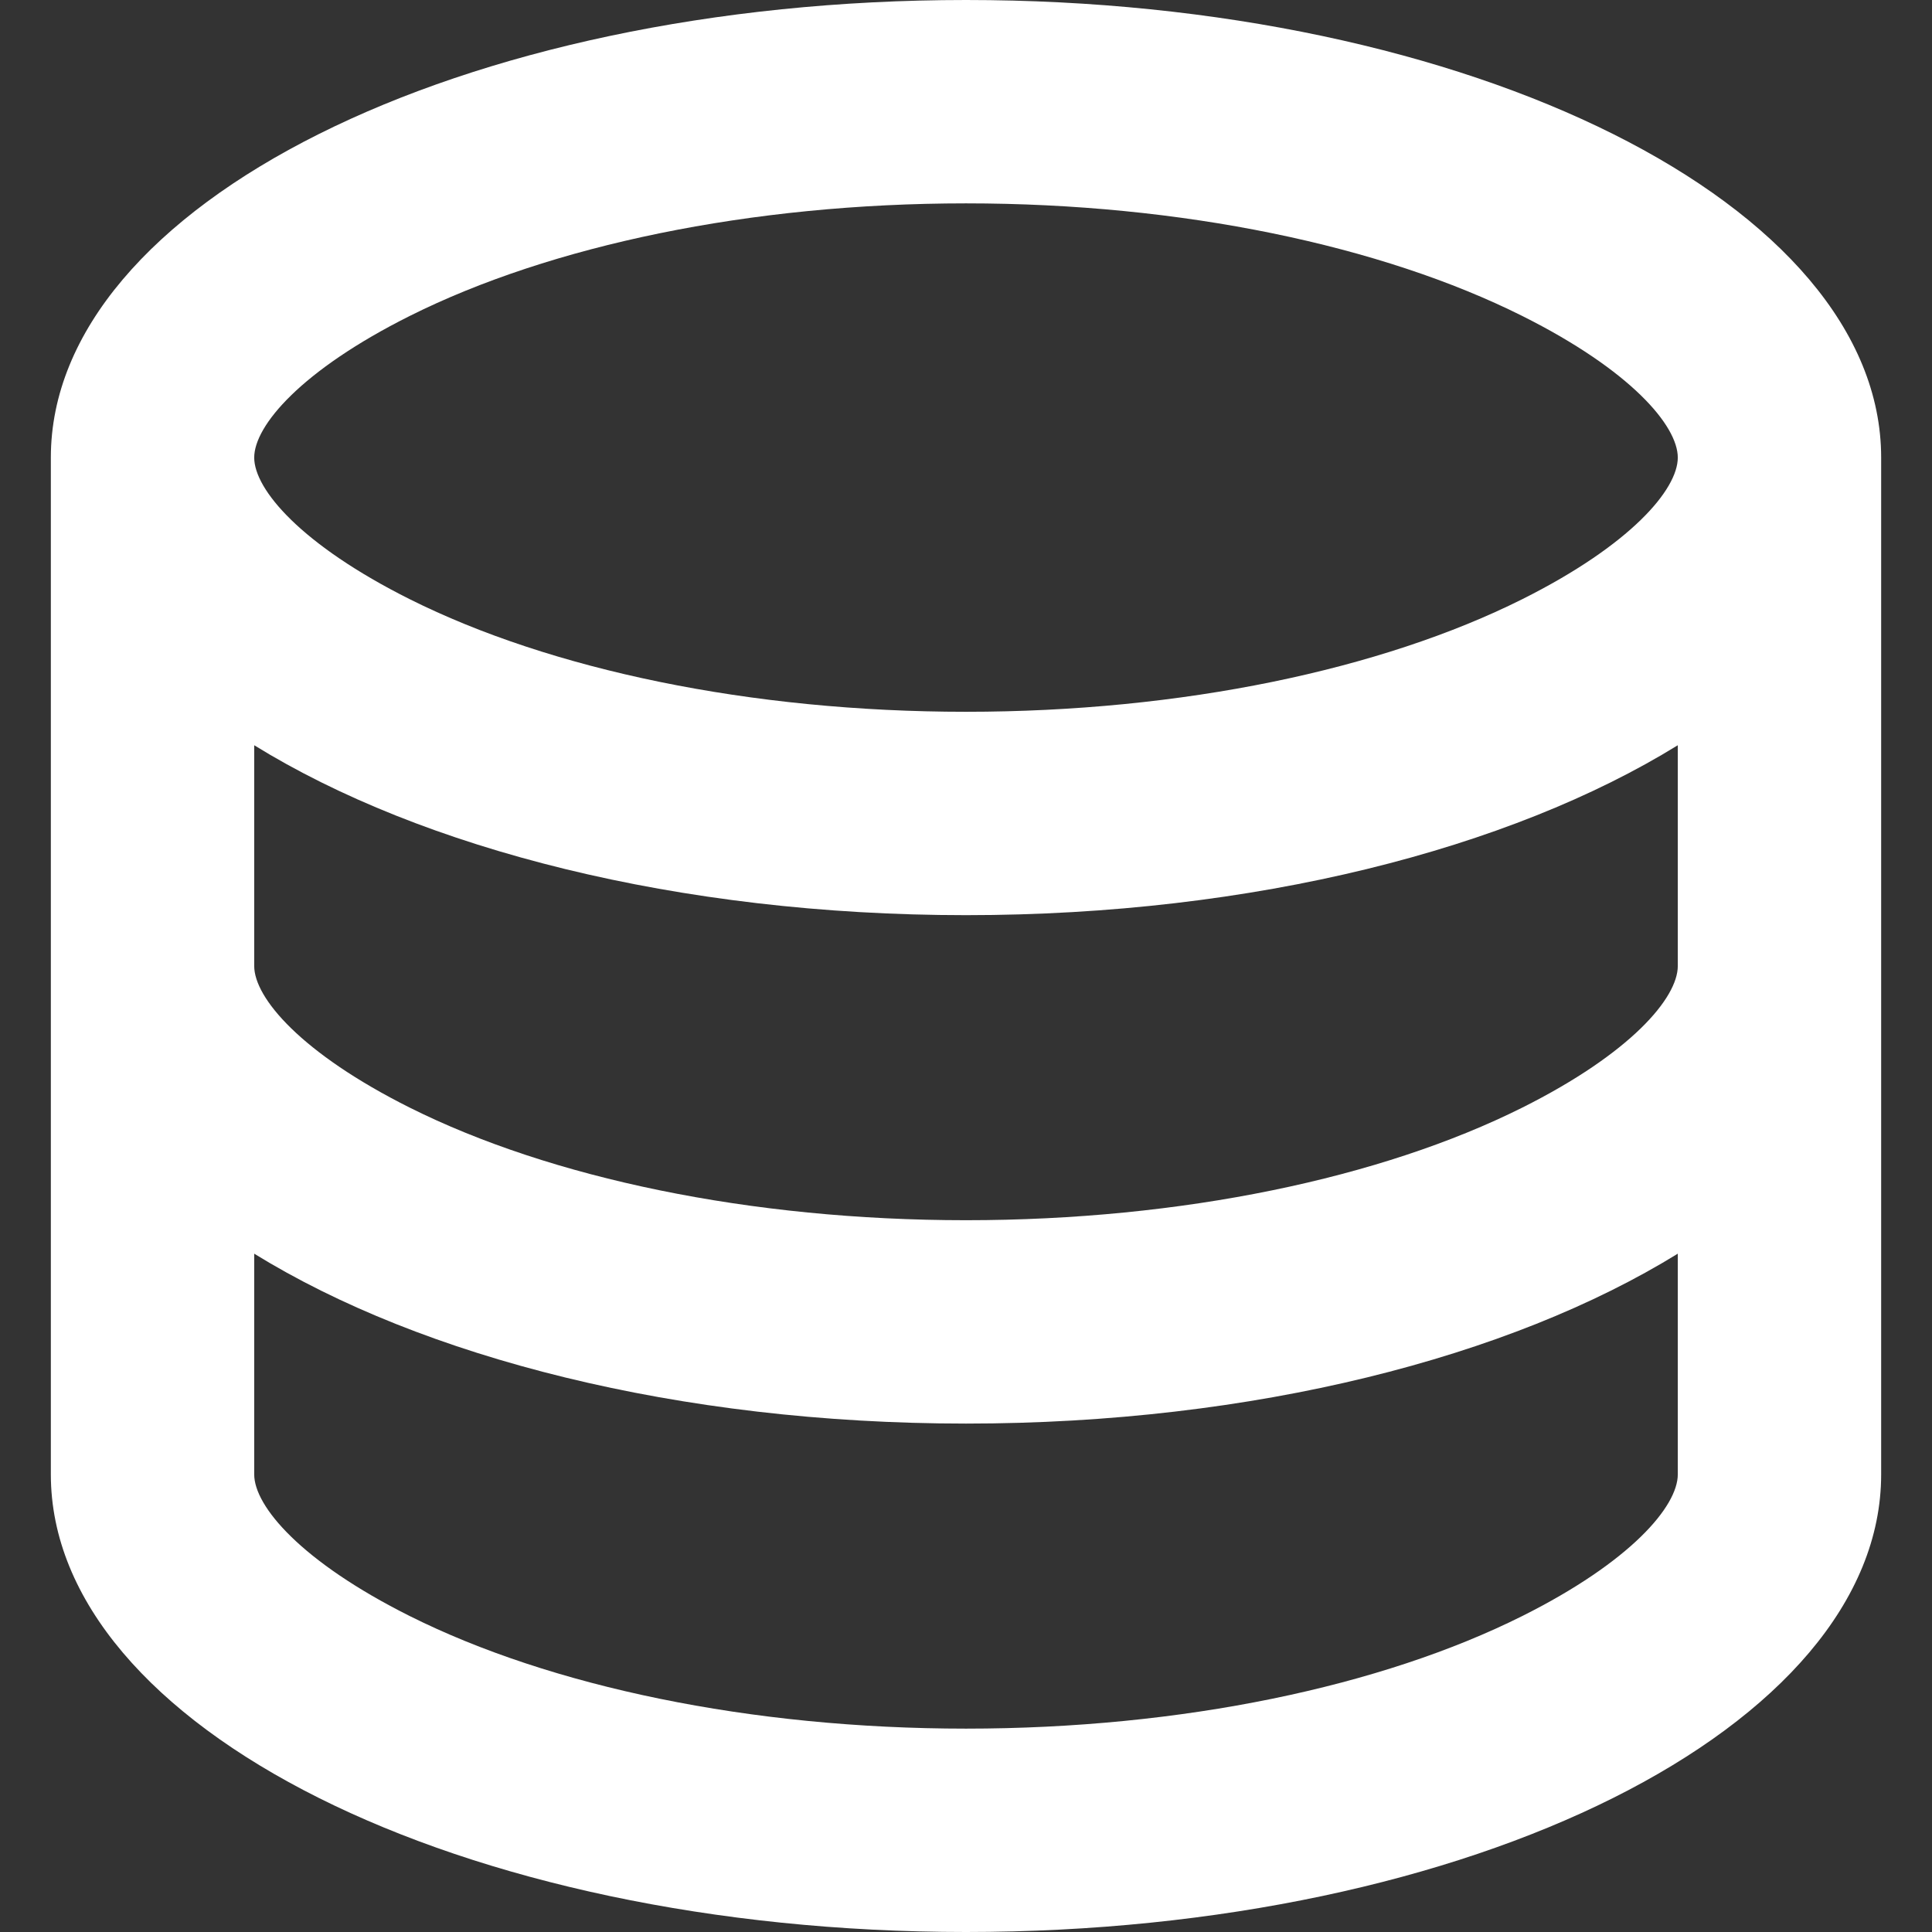 <svg width="19" height="19" viewBox="0 0 19 19" fill="none" xmlns="http://www.w3.org/2000/svg">
<rect x="0" y="0" width="19" height="19" fill="#333333" stroke="none"/>
<path d="M2.5 9.5C2.5 9.813 2.961 10.358 4.03 10.893C5.414 11.585 7.377 12 9.5 12C11.623 12 13.586 11.585 14.97 10.893C16.039 10.358 16.5 9.813 16.5 9.5V7.329C14.85 8.348 12.327 9 9.5 9C6.673 9 4.15 8.348 2.5 7.329V9.5ZM16.5 12.329C14.85 13.348 12.327 14 9.5 14C6.673 14 4.15 13.348 2.5 12.329V14.5C2.5 14.813 2.961 15.358 4.03 15.893C5.414 16.585 7.377 17 9.5 17C11.623 17 13.586 16.585 14.97 15.893C16.039 15.358 16.5 14.813 16.5 14.5V12.329ZM0.5 14.5V4.5C0.5 2.015 4.529 0 9.5 0C14.471 0 18.5 2.015 18.5 4.5V14.5C18.5 16.985 14.471 19 9.5 19C4.529 19 0.5 16.985 0.5 14.5ZM9.5 7C11.623 7 13.586 6.585 14.97 5.893C16.039 5.358 16.5 4.813 16.5 4.5C16.5 4.187 16.039 3.642 14.97 3.107C13.586 2.415 11.623 2 9.5 2C7.377 2 5.414 2.415 4.03 3.107C2.961 3.642 2.5 4.187 2.5 4.5C2.5 4.813 2.961 5.358 4.03 5.893C5.414 6.585 7.377 7 9.5 7Z" fill="white"/>
</svg>
